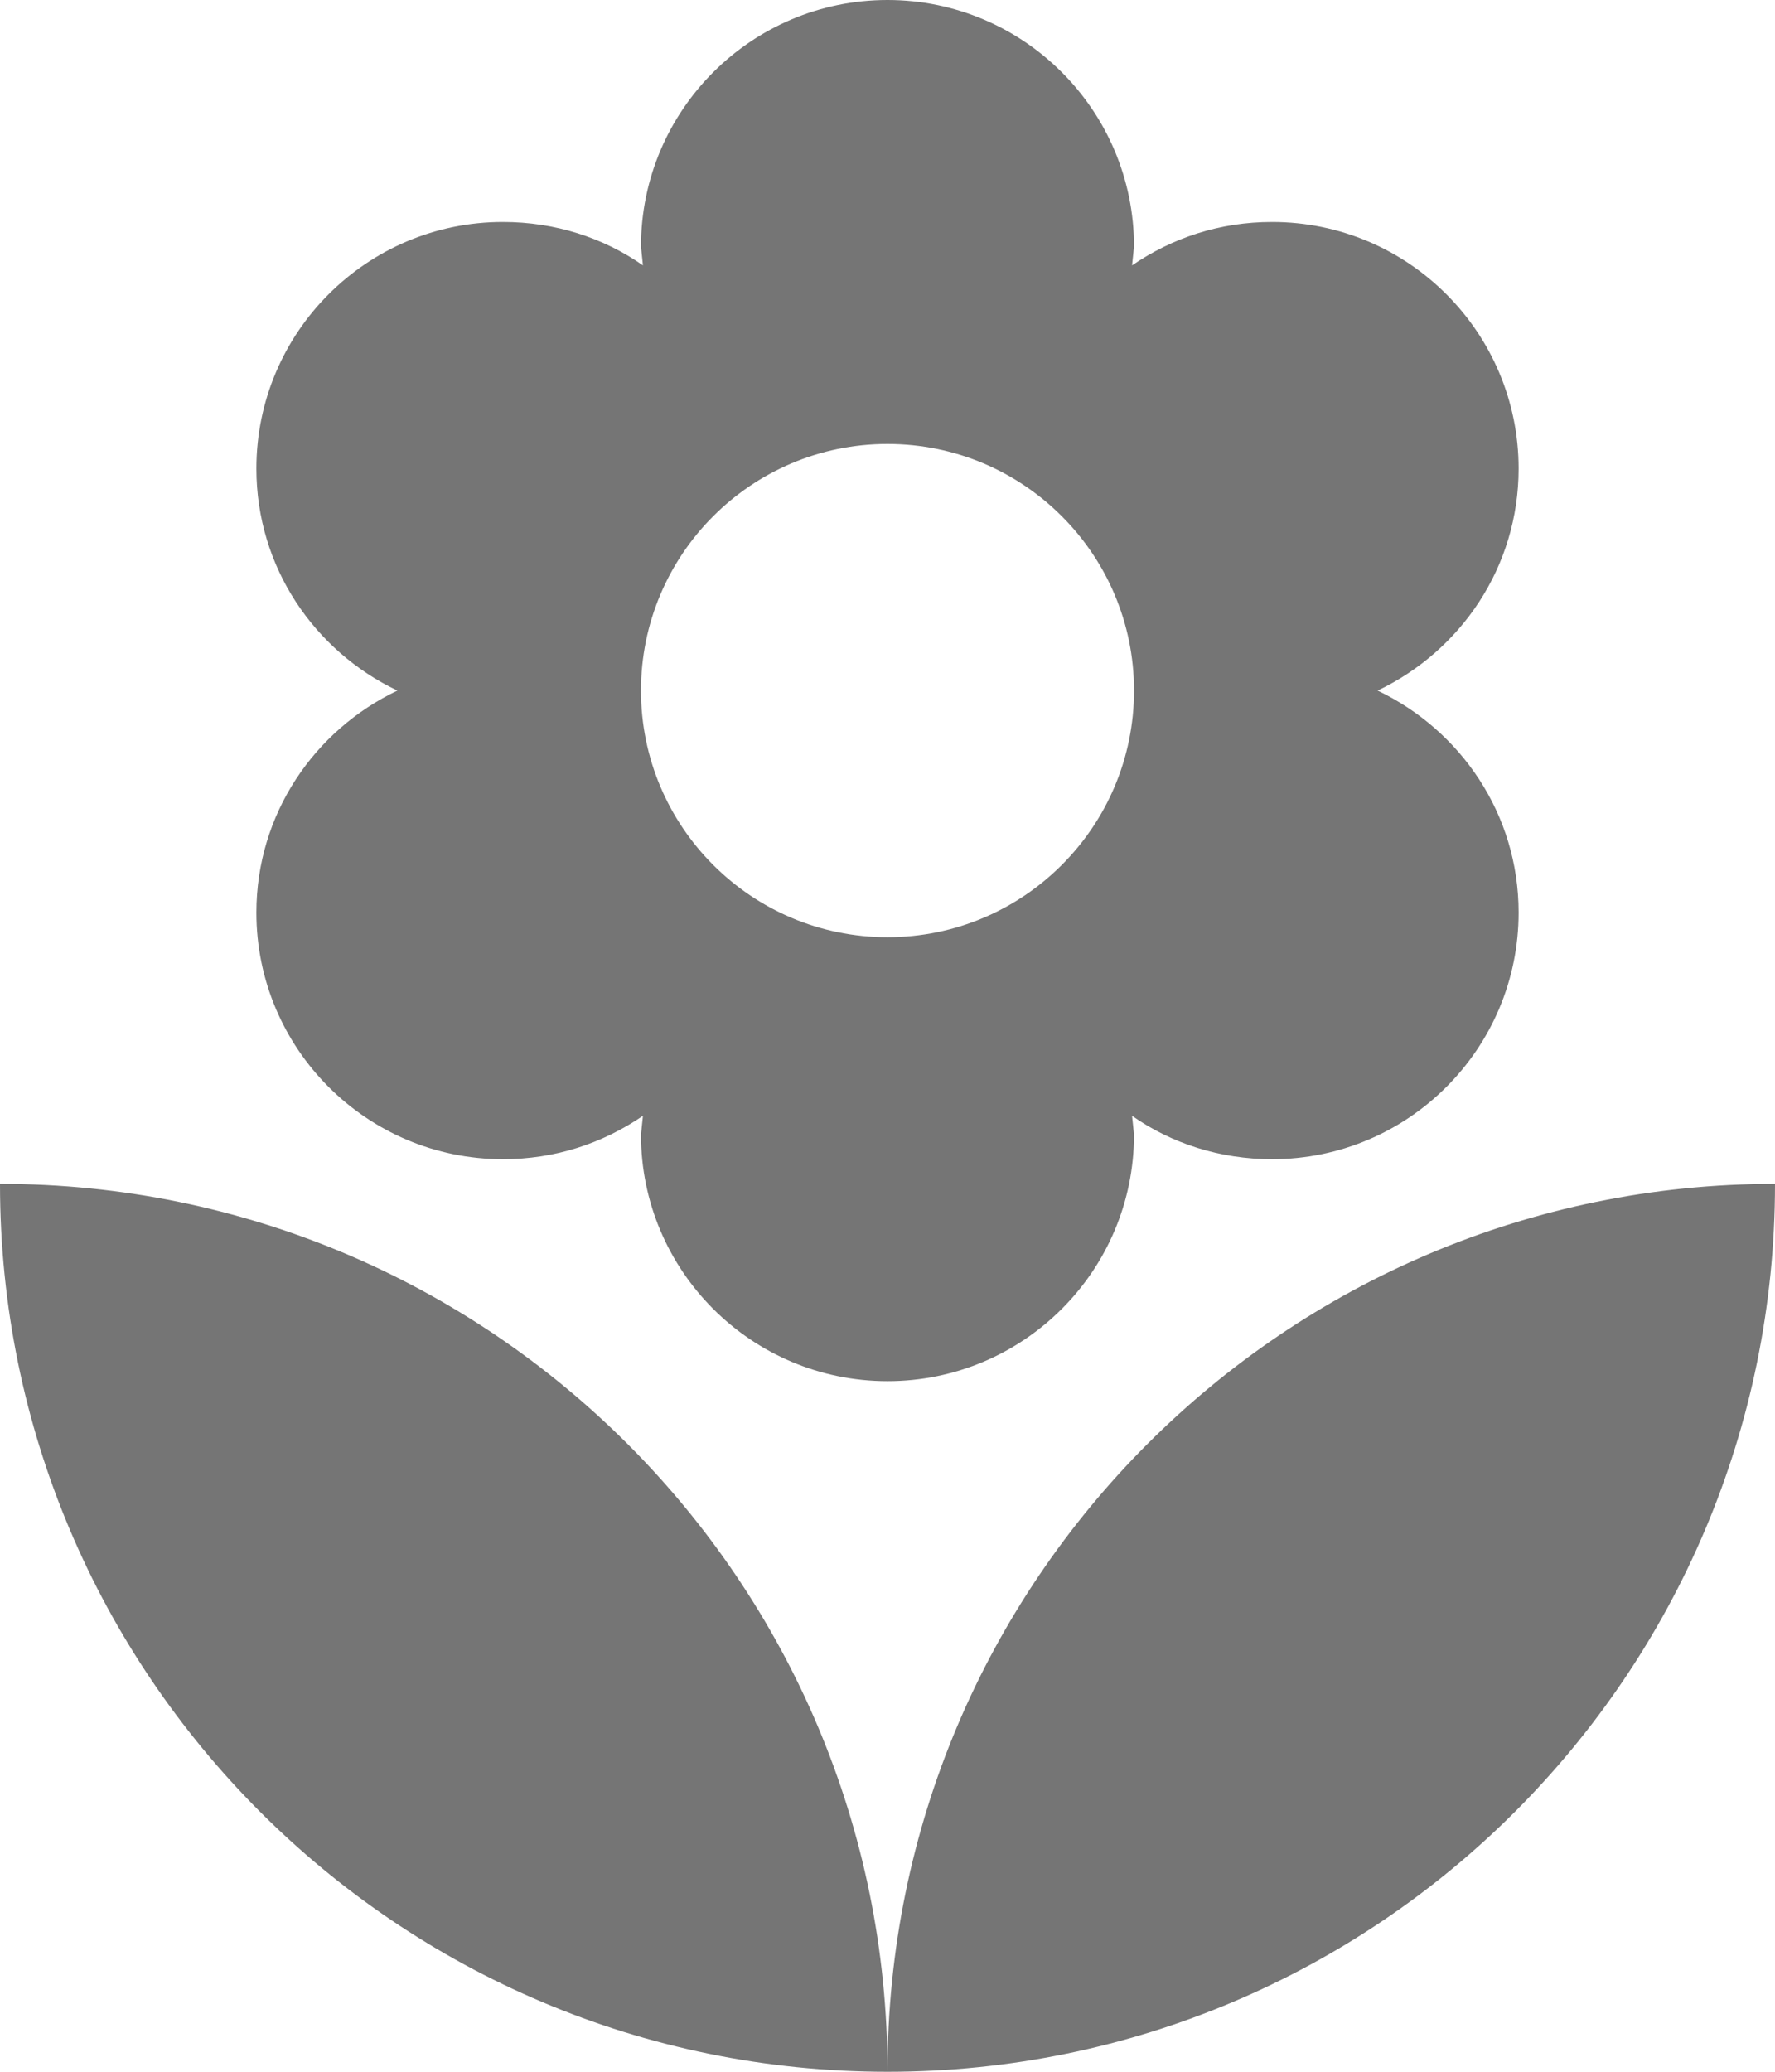 <svg width="18" height="21" viewBox="0 0 18 21" fill="none" xmlns="http://www.w3.org/2000/svg">
<path d="M9 21C13.97 21 18 16.97 18 12C13.03 12 9 16.03 9 21ZM2.6 9.25C2.6 10.63 3.72 11.75 5.1 11.75C5.63 11.75 6.11 11.59 6.52 11.31L6.5 11.5C6.5 12.88 7.62 14 9 14C10.38 14 11.5 12.88 11.5 11.5L11.48 11.31C11.88 11.59 12.37 11.75 12.9 11.75C14.28 11.75 15.4 10.63 15.4 9.25C15.4 8.25 14.81 7.4 13.97 7C14.81 6.6 15.4 5.75 15.4 4.75C15.4 3.37 14.28 2.25 12.9 2.25C12.37 2.25 11.89 2.41 11.48 2.69L11.5 2.5C11.5 1.12 10.38 0 9 0C7.62 0 6.5 1.12 6.5 2.5L6.52 2.69C6.12 2.41 5.63 2.25 5.1 2.25C3.72 2.25 2.6 3.37 2.6 4.75C2.6 5.75 3.19 6.6 4.03 7C3.19 7.4 2.6 8.25 2.6 9.25ZM9 4.5C10.38 4.5 11.5 5.62 11.5 7C11.5 8.38 10.38 9.5 9 9.5C7.62 9.5 6.5 8.38 6.5 7C6.5 5.62 7.62 4.5 9 4.5ZM0 12C0 16.97 4.03 21 9 21C9 16.03 4.97 12 0 12Z" fill="black" fill-opacity="0.54"/>
</svg>
